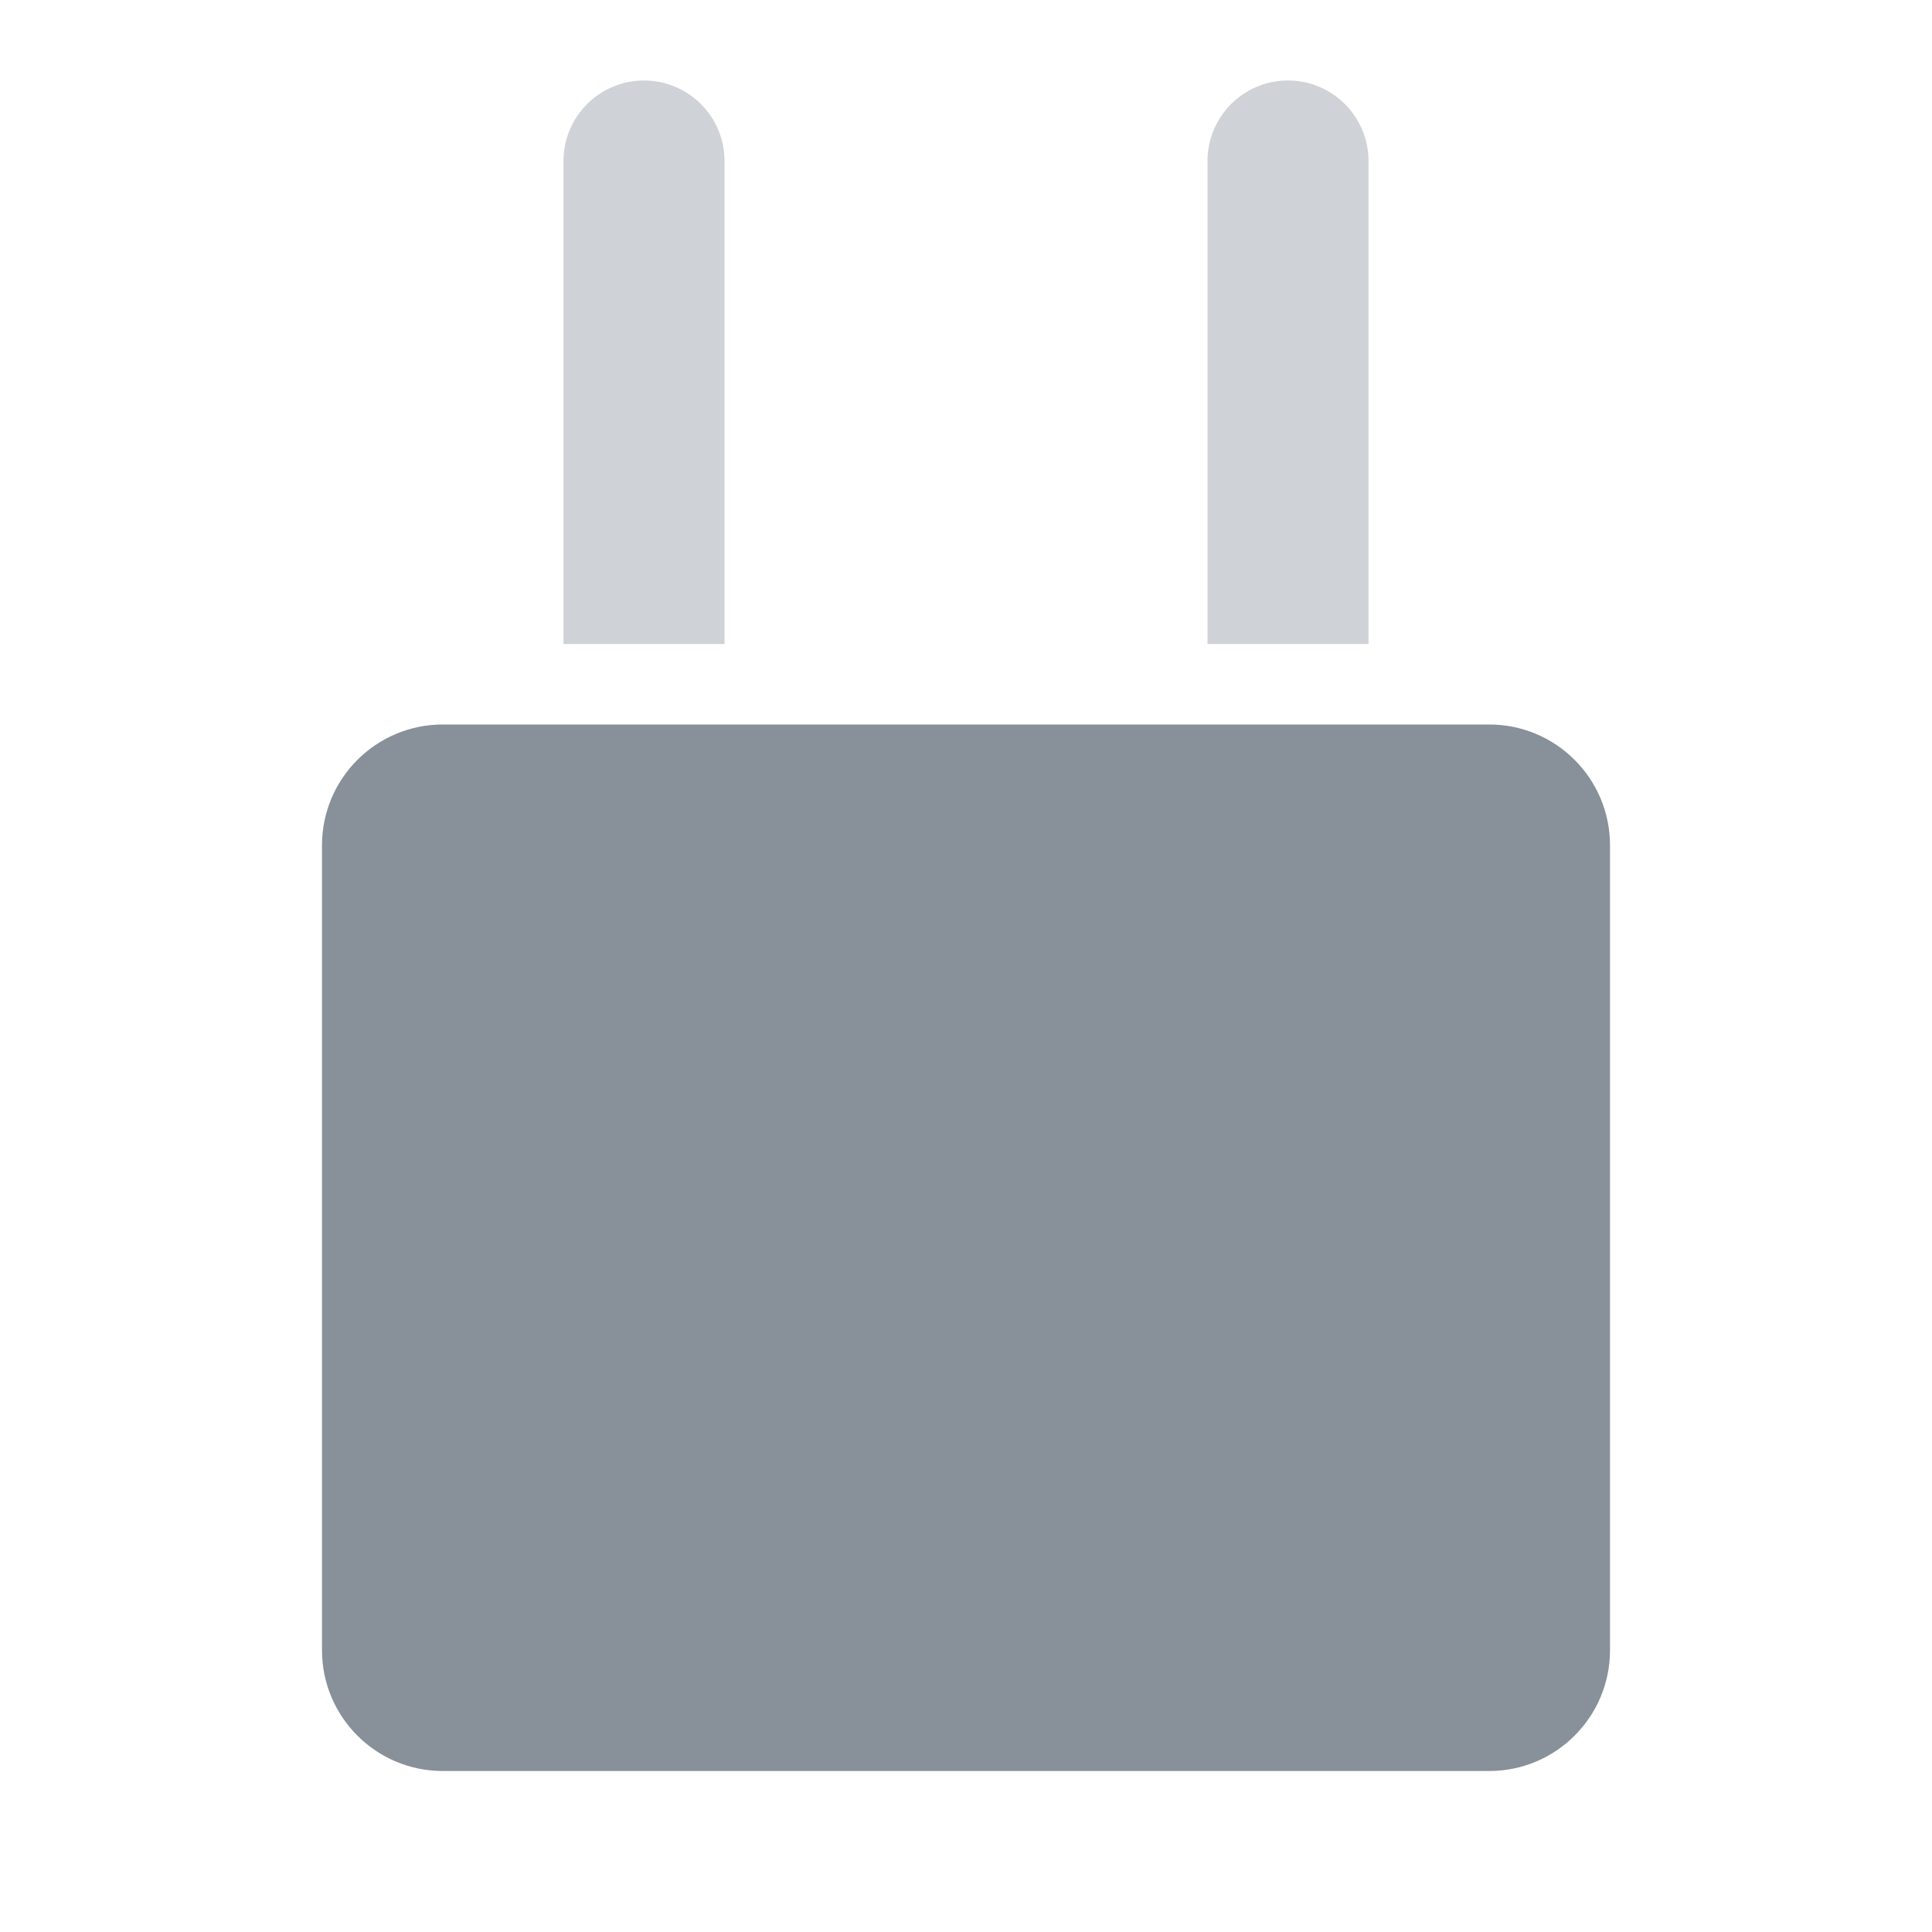 <svg width="24" height="24" viewBox="0 0 24 24" fill="none" xmlns="http://www.w3.org/2000/svg">
<path d="M4 10.5C4 9.672 4.672 9 5.5 9H18.5C19.328 9 20 9.672 20 10.5V20.5C20 21.328 19.328 22 18.5 22H5.5C4.672 22 4 21.328 4 20.5V10.5Z" fill="#889099"/>
<path opacity="0.4" d="M7 2C7 1.448 7.448 1 8 1C8.552 1 9 1.448 9 2V8H7V2Z" fill="#889099"/>
<path opacity="0.4" d="M15 2C15 1.448 15.448 1 16 1C16.552 1 17 1.448 17 2V8H15V2Z" fill="#889099"/>
</svg>
